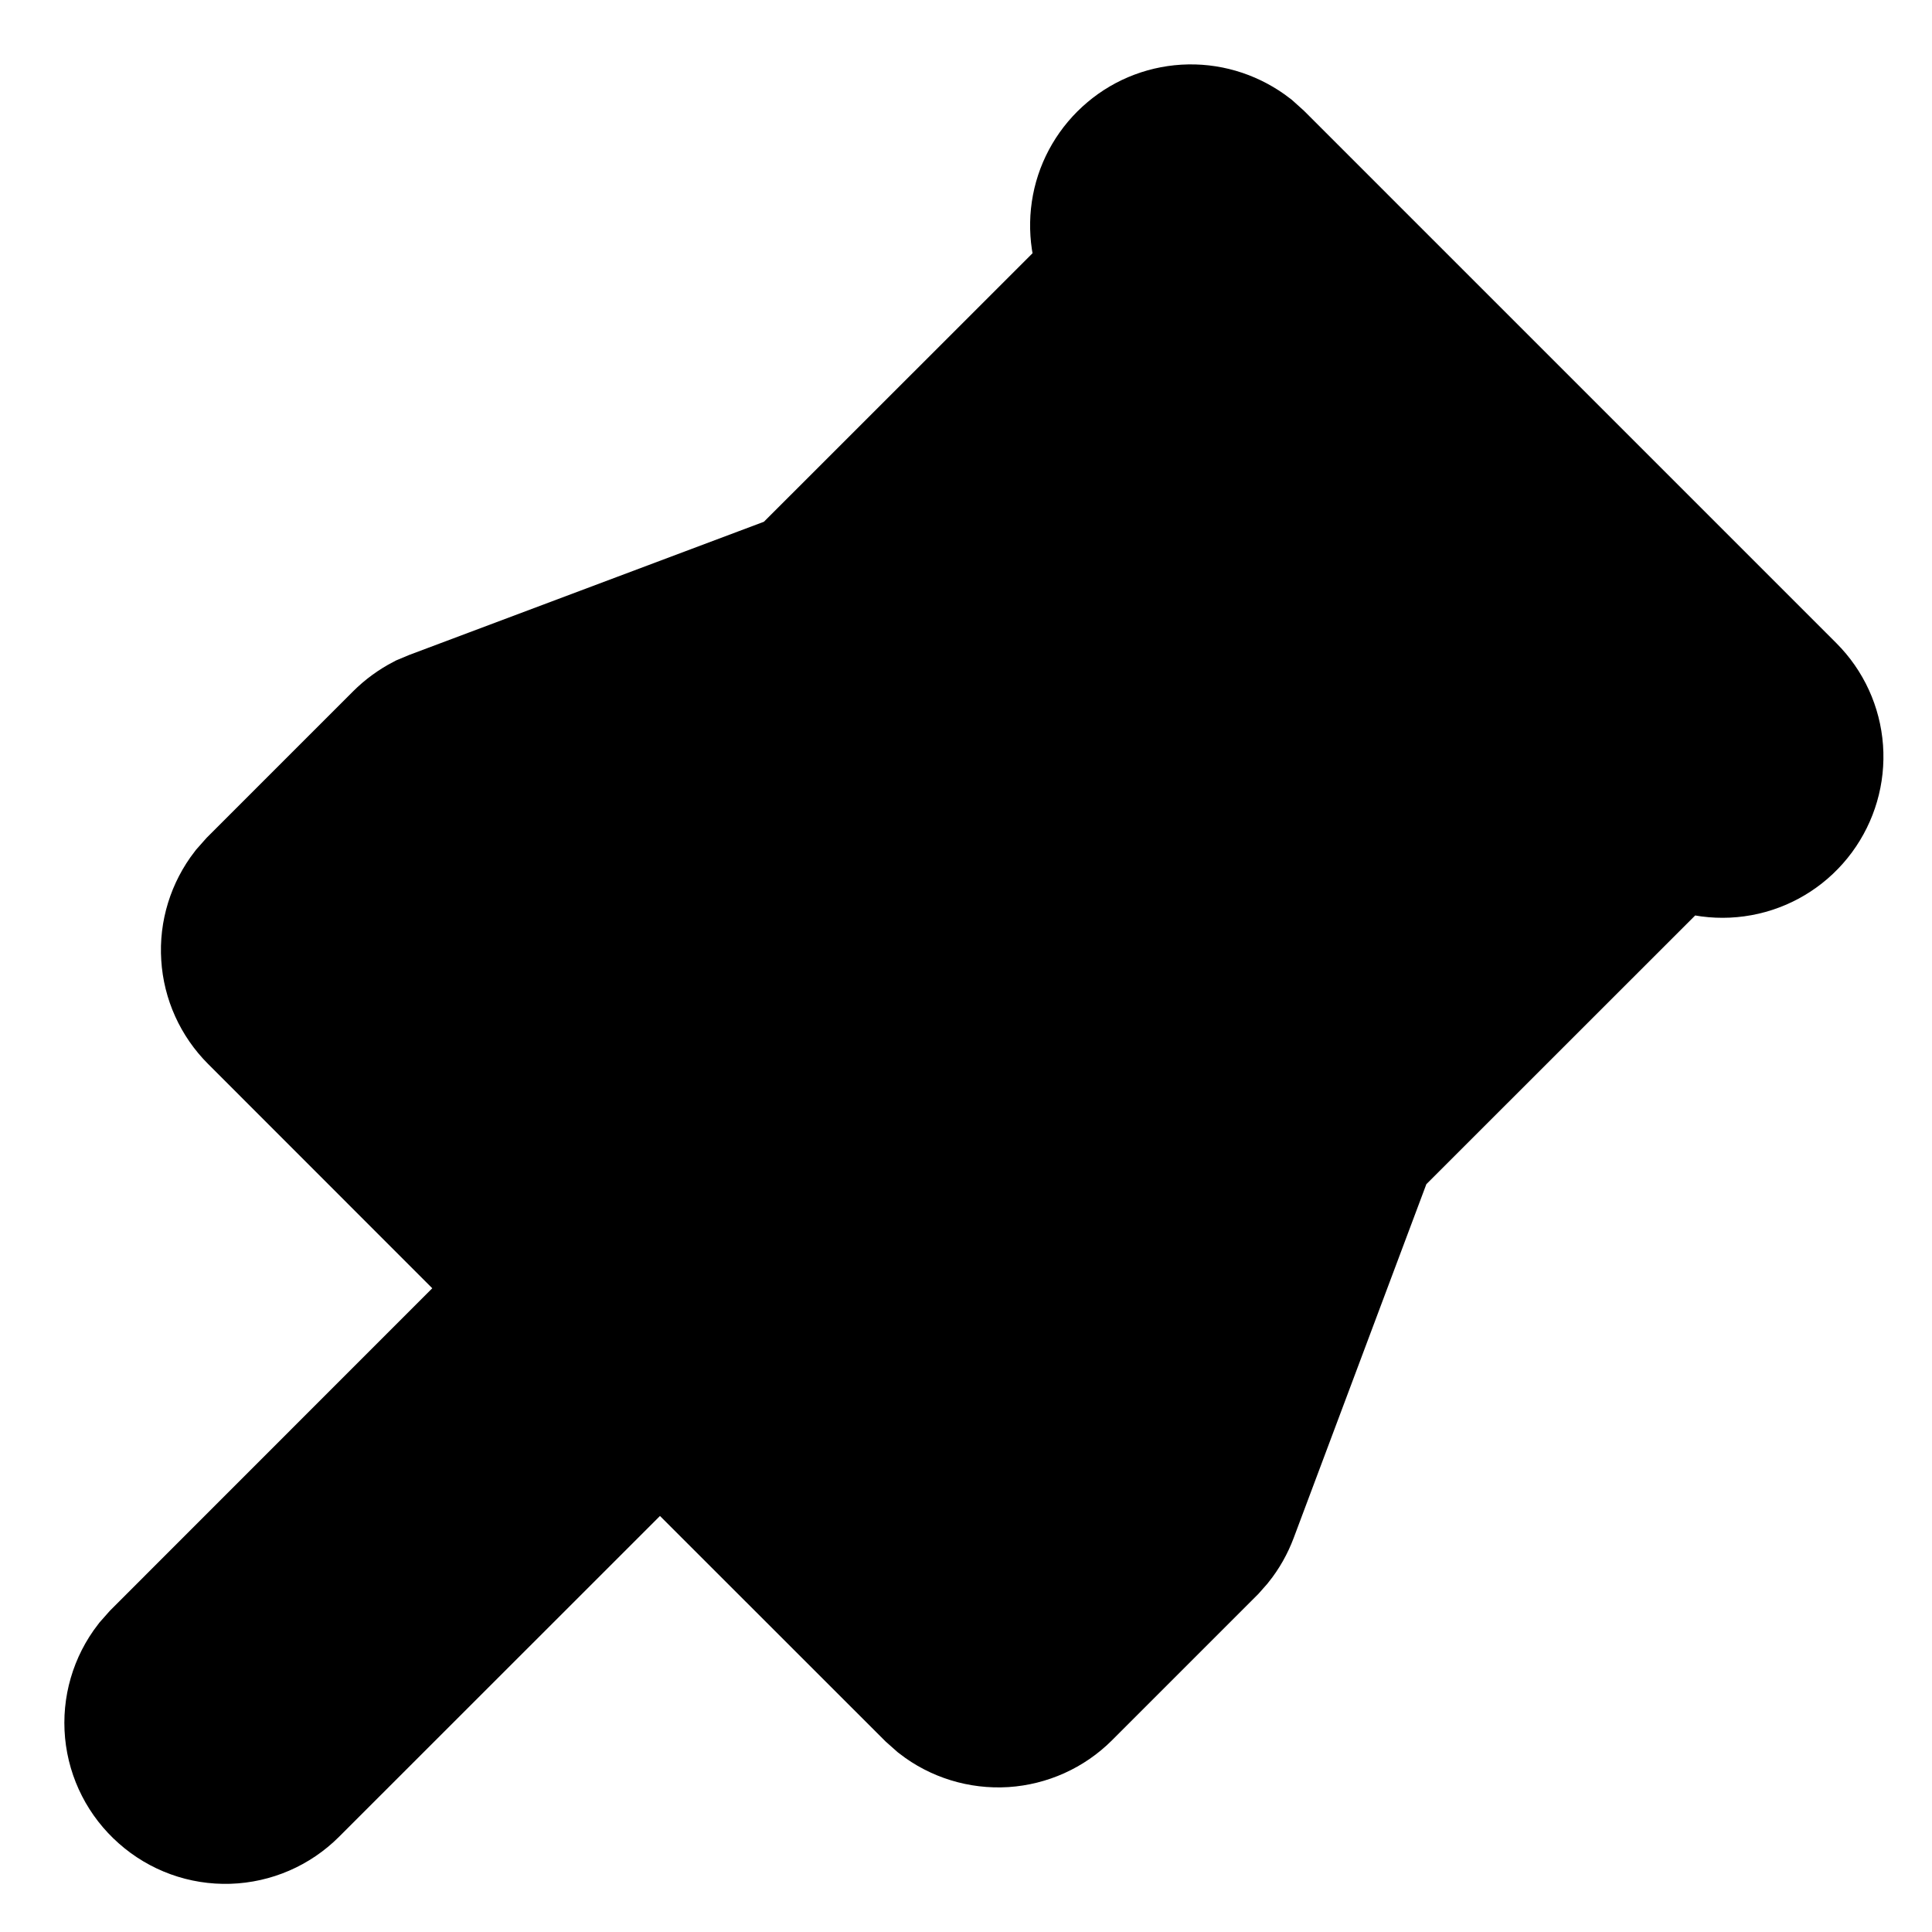 <svg width="15" height="15" viewBox="0 0 15 15" fill="none" xmlns="http://www.w3.org/2000/svg">
<path d="M9.709 1.159L9.779 1.222L13.904 5.347C14.031 5.474 14.108 5.642 14.121 5.821C14.134 6 14.082 6.177 13.976 6.321C13.869 6.466 13.715 6.567 13.54 6.607C13.365 6.647 13.182 6.623 13.023 6.539L10.644 8.917L9.576 11.765C9.548 11.84 9.508 11.911 9.458 11.973L9.405 12.033L8.28 13.158C8.151 13.287 7.979 13.364 7.797 13.376C7.615 13.387 7.434 13.332 7.29 13.22L7.219 13.157L5.124 11.063L2.279 13.907C2.144 14.042 1.963 14.12 1.773 14.126C1.582 14.132 1.397 14.065 1.254 13.938C1.111 13.812 1.021 13.637 1.003 13.447C0.985 13.257 1.04 13.068 1.157 12.917L1.219 12.847L4.063 10.002L1.969 7.907C1.84 7.778 1.762 7.606 1.751 7.424C1.739 7.242 1.795 7.062 1.907 6.917L1.969 6.847L3.094 5.722C3.151 5.665 3.216 5.618 3.287 5.581L3.361 5.55L6.208 4.481L8.586 2.104C8.505 1.952 8.479 1.777 8.511 1.608C8.543 1.44 8.633 1.287 8.765 1.176C8.896 1.065 9.062 1.003 9.234 1C9.406 0.997 9.573 1.054 9.709 1.159Z" fill="currentColor" stroke="black"/>
</svg>
